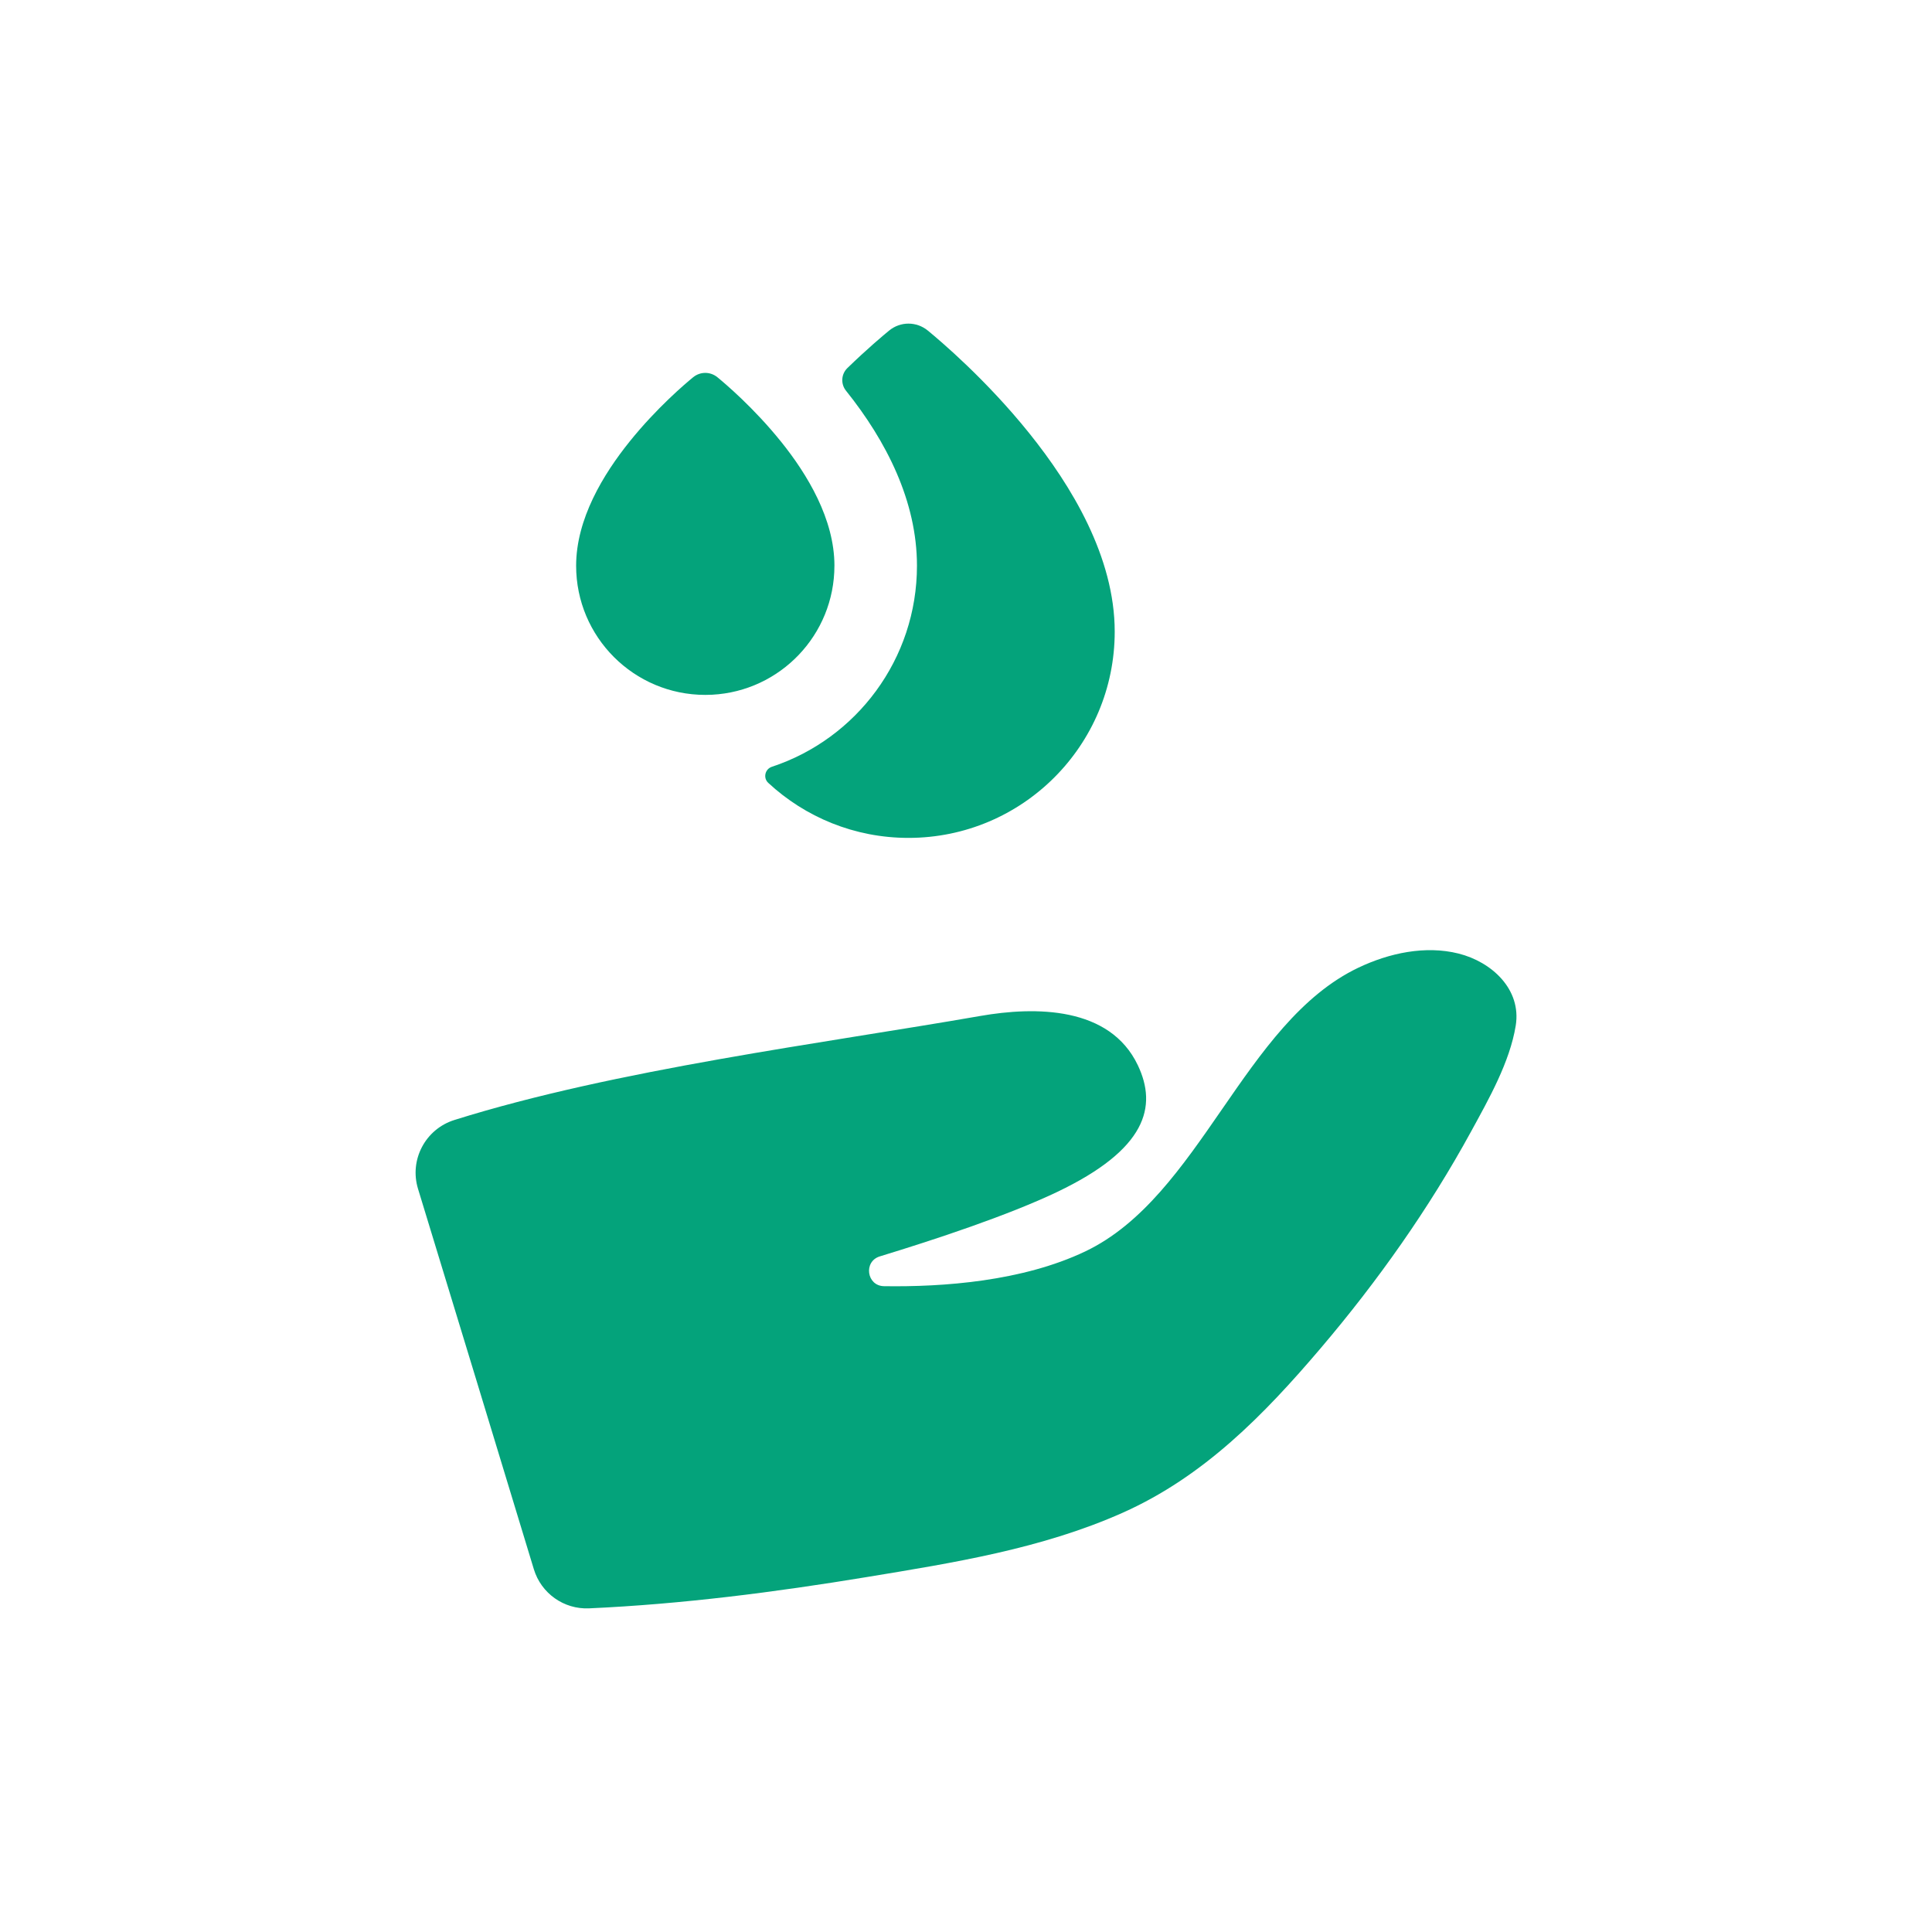 <?xml version="1.0" encoding="UTF-8"?><svg id="Layer_2" xmlns="http://www.w3.org/2000/svg" viewBox="0 0 1024 1024"><defs><style>.cls-1,.cls-2{fill:#04a37b;}.cls-3{fill:none;}.cls-2{fill-rule:evenodd;}</style></defs><g id="Layer_1-2"><g><rect class="cls-3" width="1024" height="1024"/><g><path class="cls-1" d="M720.03,512.86c-61.05,29.09-83.8,121.33-144.85,150.43-33.18,15.81-75.2,18.9-106.64,18.41-9.19-.14-11.01-13.11-2.21-15.79,29.56-9.02,67.96-21.75,93.86-34.09,47.5-22.64,53.33-45.3,42.87-67.25-14.85-31.16-54.23-31.2-83.49-26.09-82.93,14.48-193.3,28.32-278.74,55.14-15.36,4.82-23.98,21.1-19.27,36.49,15.33,50.06,47.57,156.13,61.39,201.62,3.88,12.78,15.92,21.33,29.26,20.73,49.26-2.22,98.57-8.58,147.1-16.57,45.96-7.57,92.88-15,135.74-34.11,42.92-19.14,74.85-51.84,104.89-87.15,30.19-35.48,57.45-74.05,79.79-114.96,9.3-17.02,20.5-36.74,23.63-56.05,3.13-19.32-12.78-33.83-30.32-38.22-17.64-4.42-36.89-.22-53.01,7.47Z"/><path class="cls-2" d="M590.82,334.79c0,60.36-48.95,109.31-109.31,109.31-28.69,0-54.8-11.06-74.31-29.16-2.83-2.62-1.75-7.32,1.91-8.53,44.87-14.83,76.9-57.1,76.9-106.56,0-34.14-16.17-66-37.61-92.76-2.89-3.6-2.57-8.81,.74-12.02,10.37-10.05,18.65-17.02,22.11-19.86,6.01-4.92,14.51-4.92,20.52,0,6.61,5.43,30.94,26.01,53.71,54.35,22.41,27.86,45.34,65.68,45.34,105.22Z"/><path class="cls-2" d="M442.26,299.85c0,36.61-28.71,66.48-64.84,68.37-1.2,.07-2.4,.09-3.6,.09-37.82,0-68.46-30.65-68.46-68.46,0-24.75,14.35-48.43,28.4-65.88,14.27-17.74,29.49-30.65,33.63-34.03,1.88-1.53,4.15-2.3,6.42-2.3s4.54,.77,6.42,2.3c4.13,3.38,19.36,16.29,33.63,34.03,.04,.04,.07,.09,.12,.13,13.99,17.43,28.29,41.06,28.29,65.75Z"/></g></g></g></svg>
